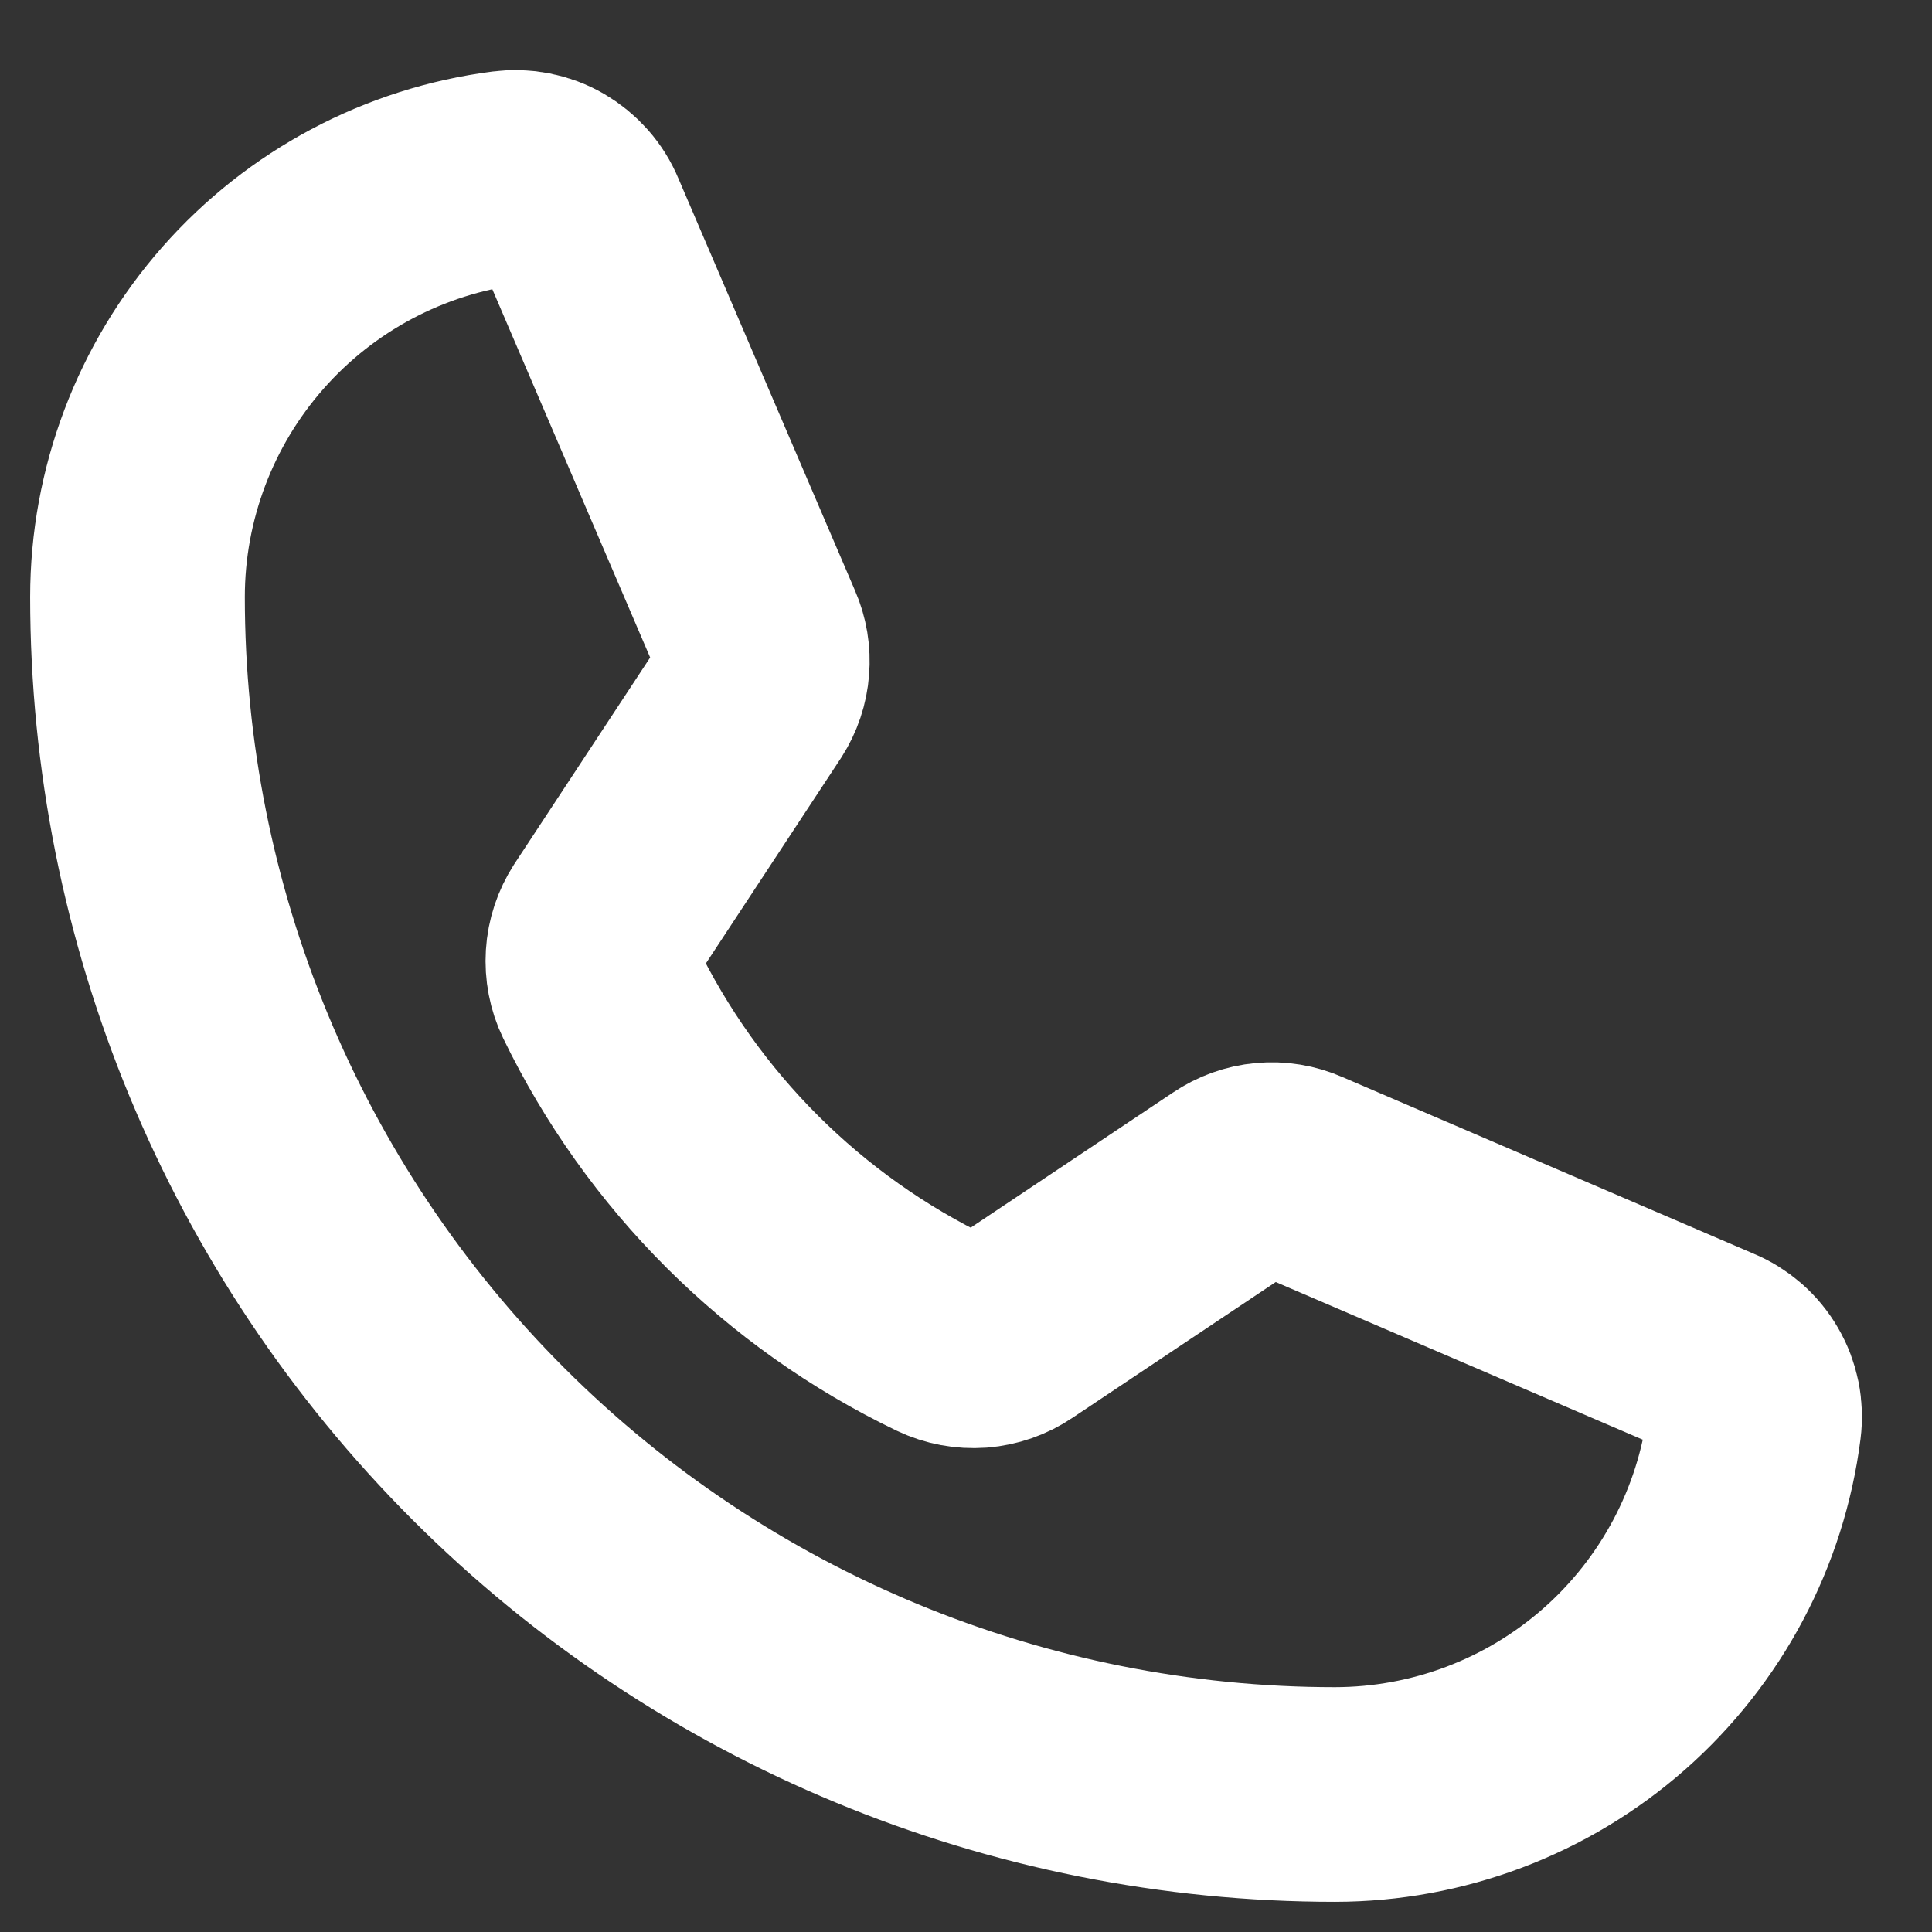 <svg width="18" height="18" viewBox="0 0 18 18" fill="none" xmlns="http://www.w3.org/2000/svg">
<rect x="0" y="0" width="18" height="18" fill="#333333" stroke="none"/>
<path d="M5.588 9.237C6.263 10.632 7.391 11.757 8.787 12.428C8.89 12.477 9.004 12.498 9.118 12.49C9.231 12.481 9.341 12.443 9.435 12.379L11.486 11.009C11.576 10.948 11.681 10.91 11.79 10.9C11.899 10.89 12.009 10.908 12.109 10.952L15.948 12.601C16.08 12.655 16.189 12.751 16.26 12.874C16.332 12.998 16.36 13.14 16.342 13.281C16.221 14.231 15.757 15.104 15.038 15.737C14.32 16.369 13.395 16.718 12.438 16.719C9.479 16.719 6.641 15.543 4.549 13.451C2.457 11.359 1.281 8.521 1.281 5.562C1.281 4.605 1.631 3.68 2.263 2.962C2.896 2.243 3.769 1.779 4.718 1.658C4.859 1.64 5.002 1.668 5.125 1.739C5.248 1.811 5.345 1.92 5.399 2.051L7.048 5.899C7.091 5.997 7.109 6.105 7.1 6.212C7.092 6.32 7.057 6.423 6.999 6.514L5.629 8.597C5.568 8.692 5.532 8.8 5.525 8.912C5.518 9.024 5.539 9.136 5.588 9.237V9.237Z" stroke="white" stroke-width="2" stroke-linecap="round" stroke-linejoin="round"/>
</svg>
